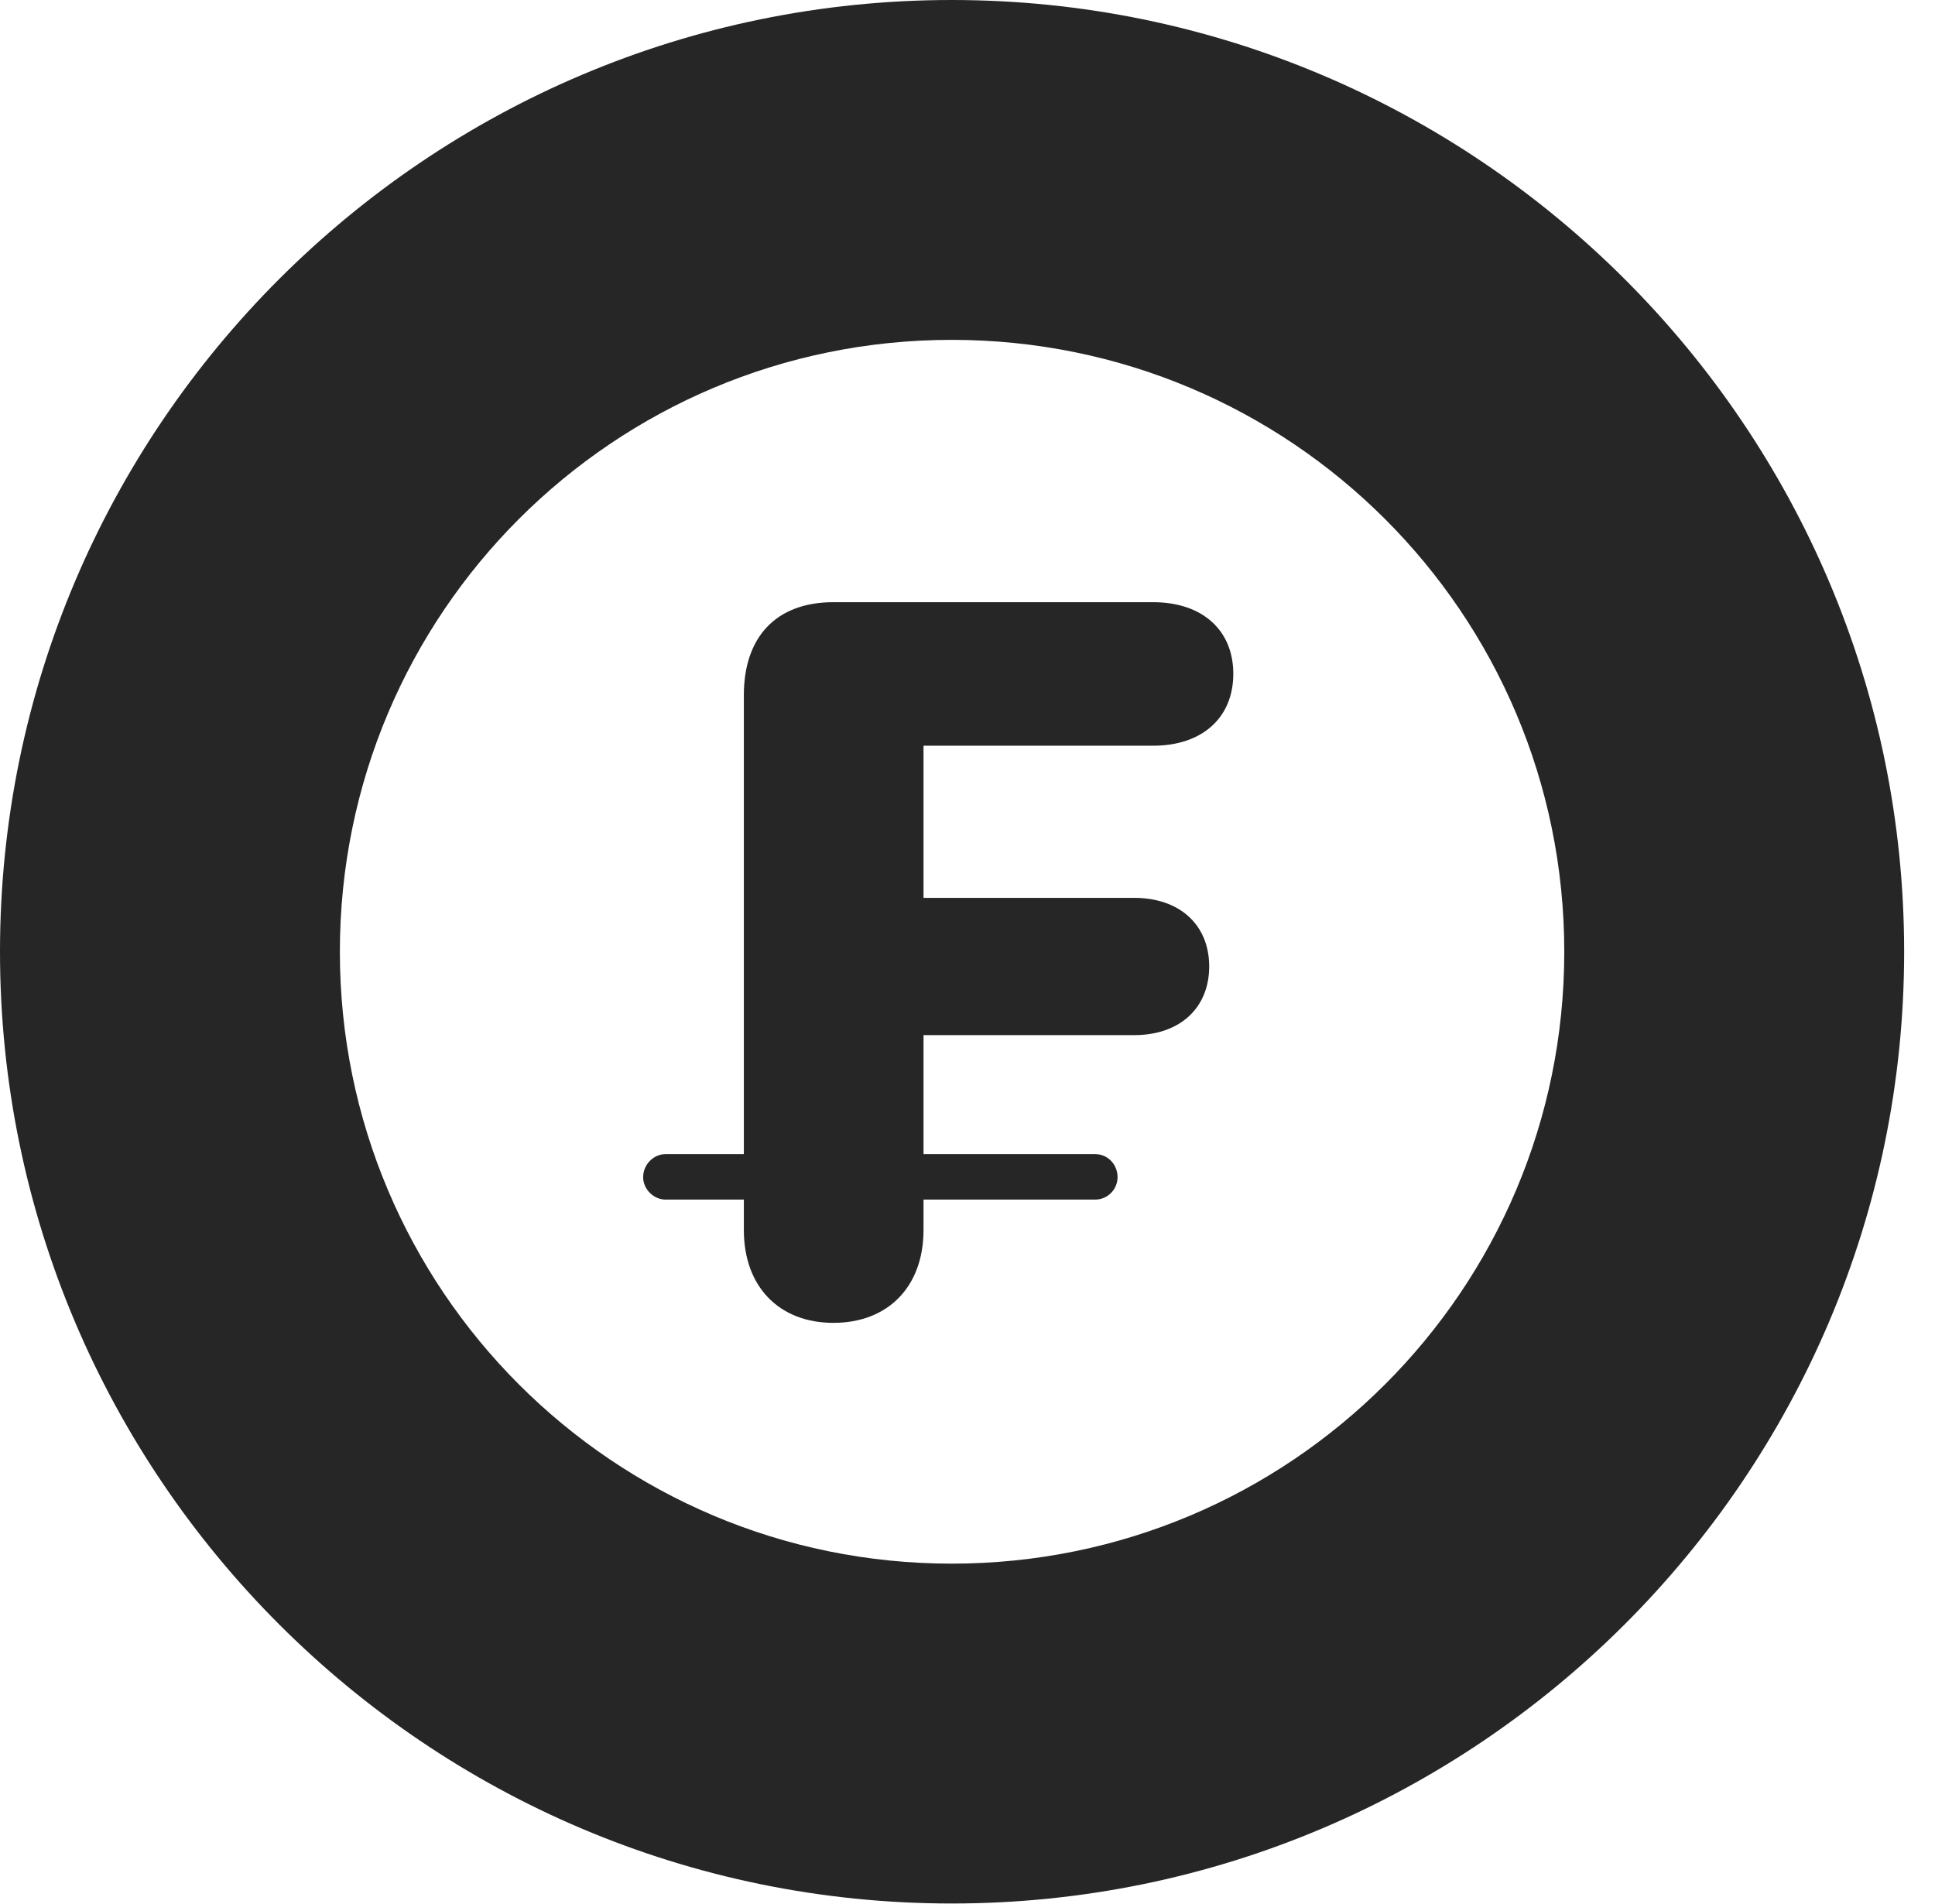 <?xml version="1.0" encoding="UTF-8"?>
<!--Generator: Apple Native CoreSVG 326-->
<!DOCTYPE svg PUBLIC "-//W3C//DTD SVG 1.1//EN" "http://www.w3.org/Graphics/SVG/1.1/DTD/svg11.dtd">
<svg version="1.1" xmlns="http://www.w3.org/2000/svg" xmlns:xlink="http://www.w3.org/1999/xlink"
       viewBox="0 0 22.637 22.278">
       <g>
              <rect height="22.278" opacity="0" width="22.637" x="0" y="0" />
              <path d="M11.134 22.269C17.272 22.269 22.276 17.272 22.276 11.134C22.276 4.996 17.272 0 11.134 0C4.996 0 0 4.996 0 11.134C0 17.272 4.996 22.269 11.134 22.269ZM11.134 18.293C7.178 18.293 3.976 15.091 3.976 11.134C3.976 7.176 7.178 3.976 11.134 3.976C15.093 3.976 18.3 7.176 18.3 11.134C18.3 15.091 15.093 18.293 11.134 18.293Z"
                     fill="currentColor" fill-opacity="0.85" />
              <path d="M9.75 15.476C10.388 15.476 10.804 15.053 10.804 14.39L10.804 14.034L12.812 14.034C12.96 14.034 13.074 13.912 13.074 13.772C13.074 13.623 12.96 13.502 12.812 13.502L10.804 13.502L10.804 12.11L13.268 12.11C13.802 12.11 14.146 11.793 14.146 11.306C14.146 10.821 13.802 10.504 13.268 10.504L10.804 10.504L10.804 8.724L13.49 8.724C14.064 8.724 14.428 8.397 14.428 7.883C14.428 7.371 14.064 7.045 13.49 7.045L9.75 7.045C9.076 7.045 8.702 7.456 8.702 8.133L8.702 13.502L7.787 13.502C7.646 13.502 7.524 13.623 7.524 13.772C7.524 13.912 7.646 14.034 7.787 14.034L8.702 14.034L8.702 14.39C8.702 15.053 9.115 15.476 9.75 15.476Z"
                     fill="currentColor" fill-opacity="0.85" />
       </g>
</svg>